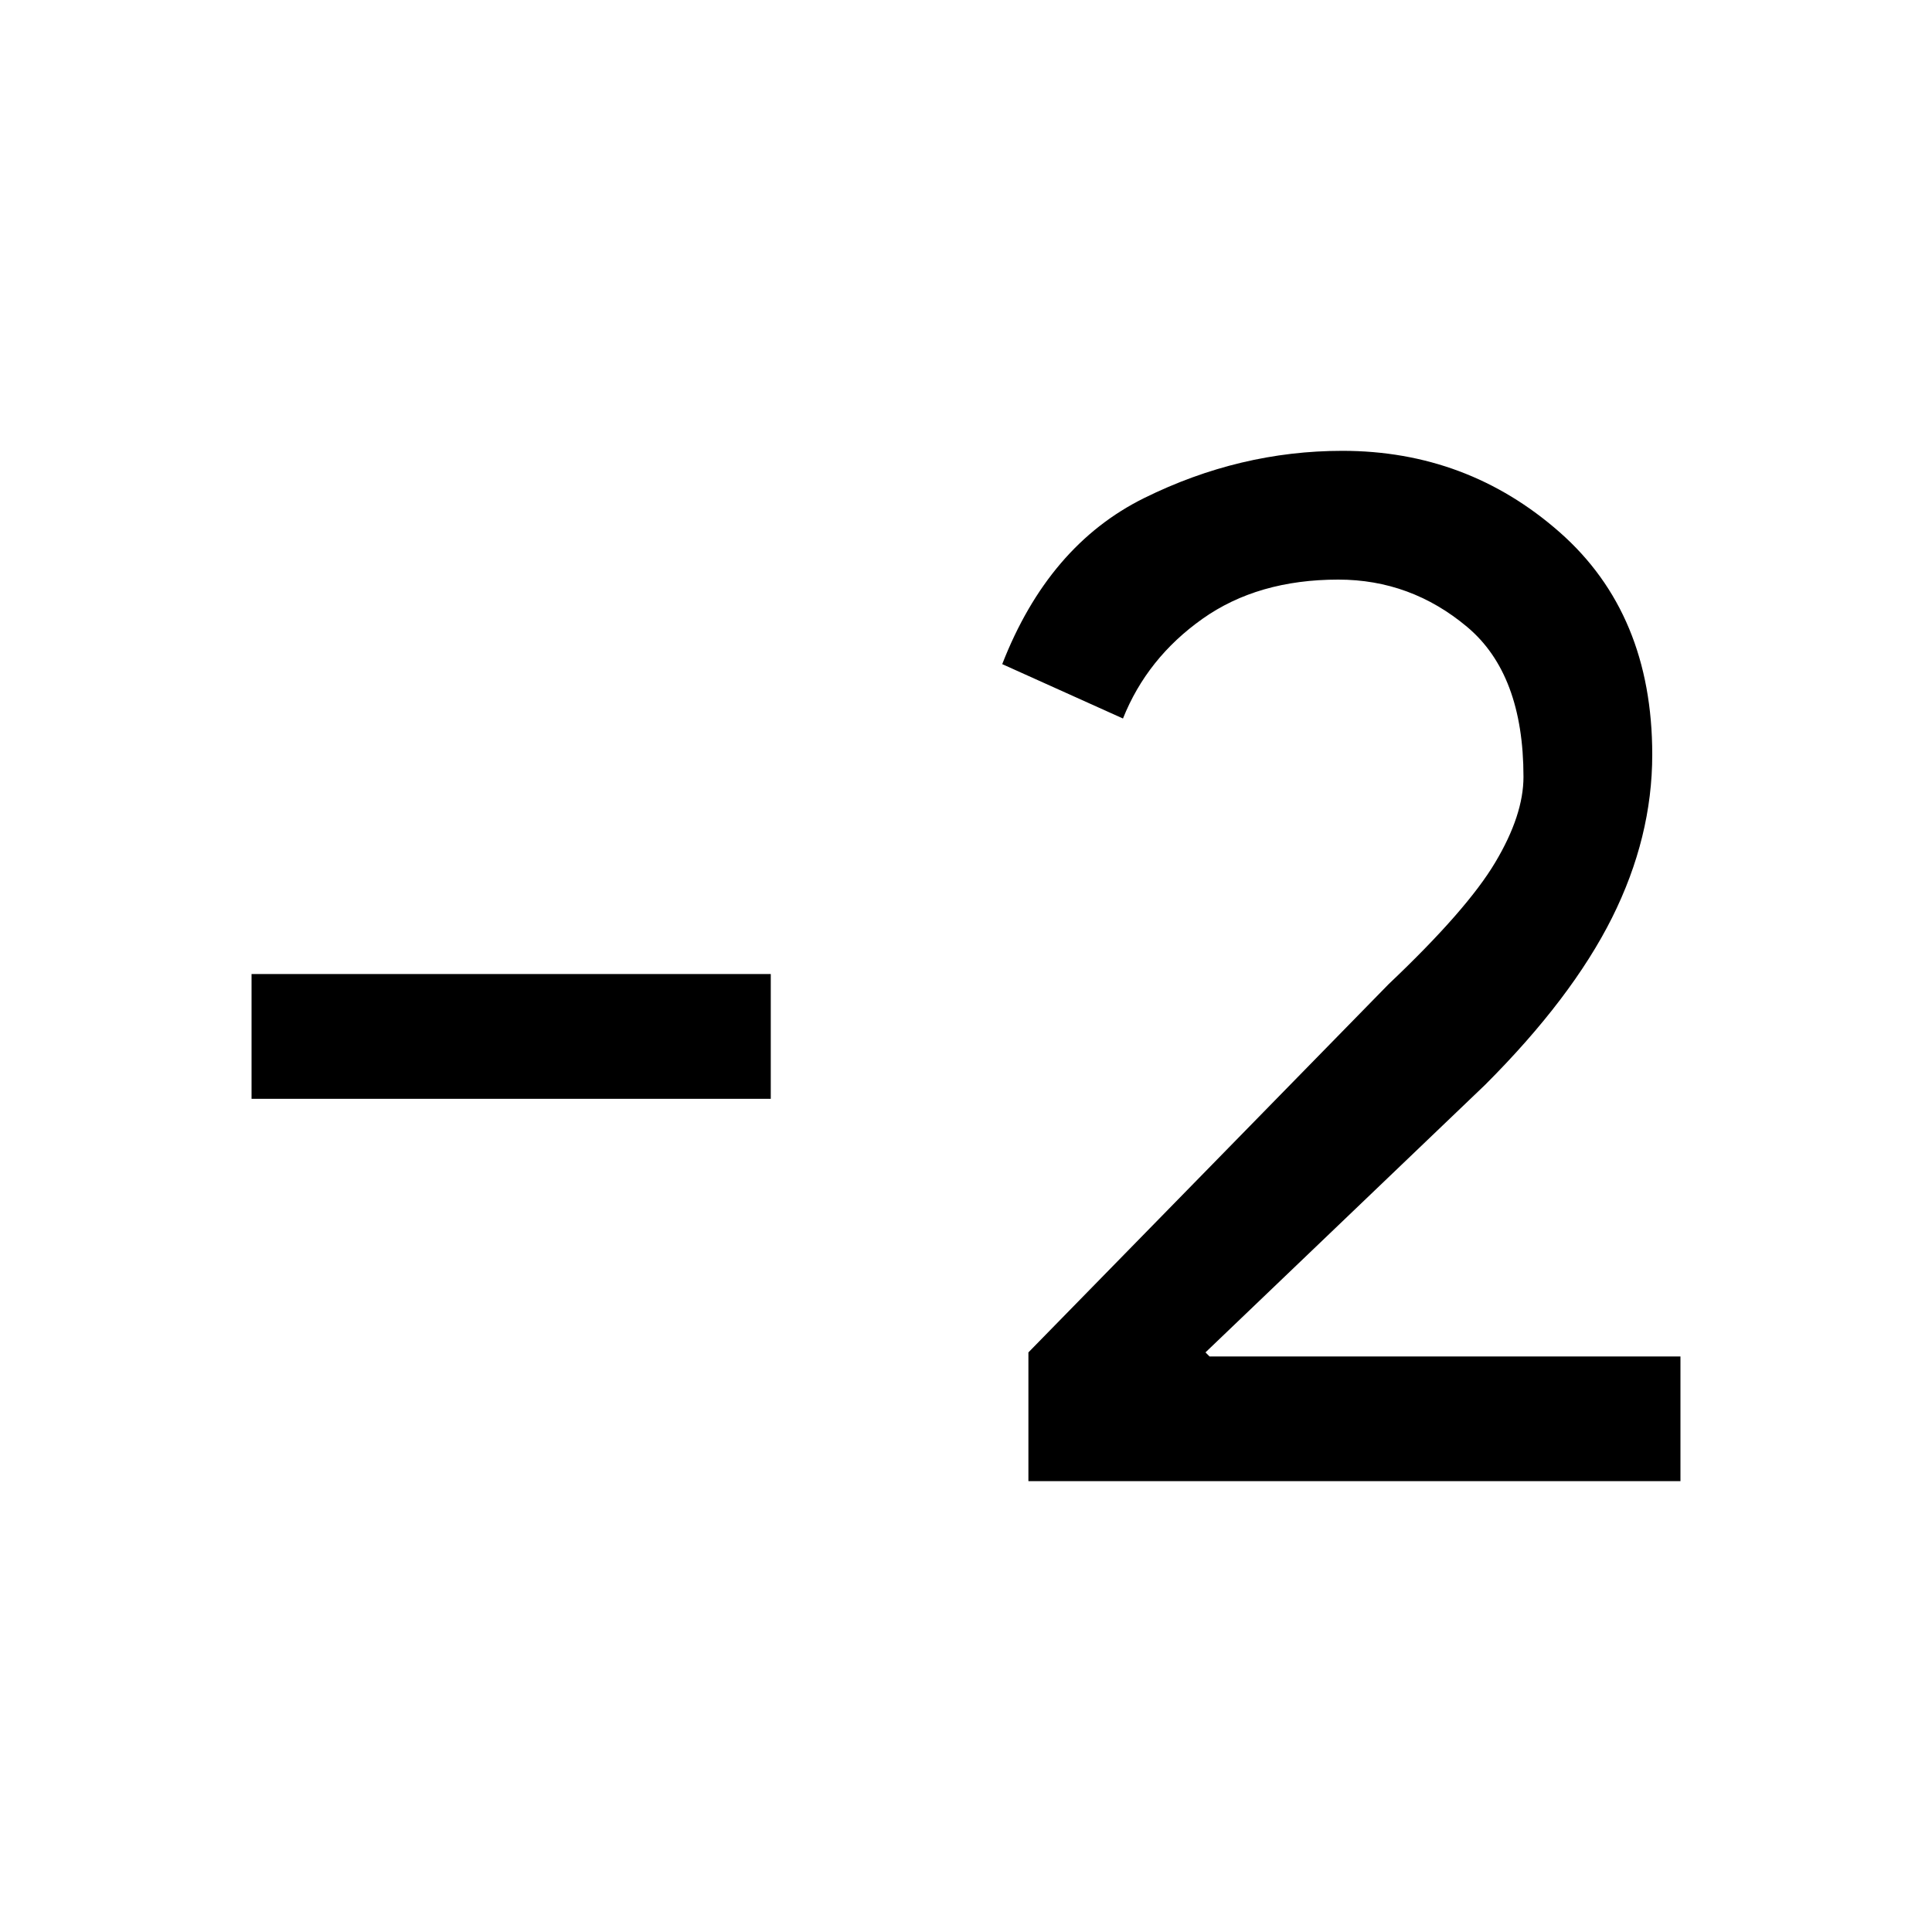 <svg xmlns="http://www.w3.org/2000/svg" height="20" width="20"><path d="M10.646 15.333V14l3.729-3.812q.813-.771 1.104-1.261.292-.489.292-.885 0-1.063-.583-1.552Q14.604 6 13.854 6q-.833 0-1.406.406t-.823 1.032l-1.25-.563q.479-1.229 1.469-1.719.989-.489 2.052-.489 1.292 0 2.25.843.958.844.958 2.302 0 .855-.416 1.688-.417.833-1.313 1.729L12.479 14l.042.042h4.875v1.291Zm-2.667-3.958H2.604v-1.292h5.375Z"/></svg>